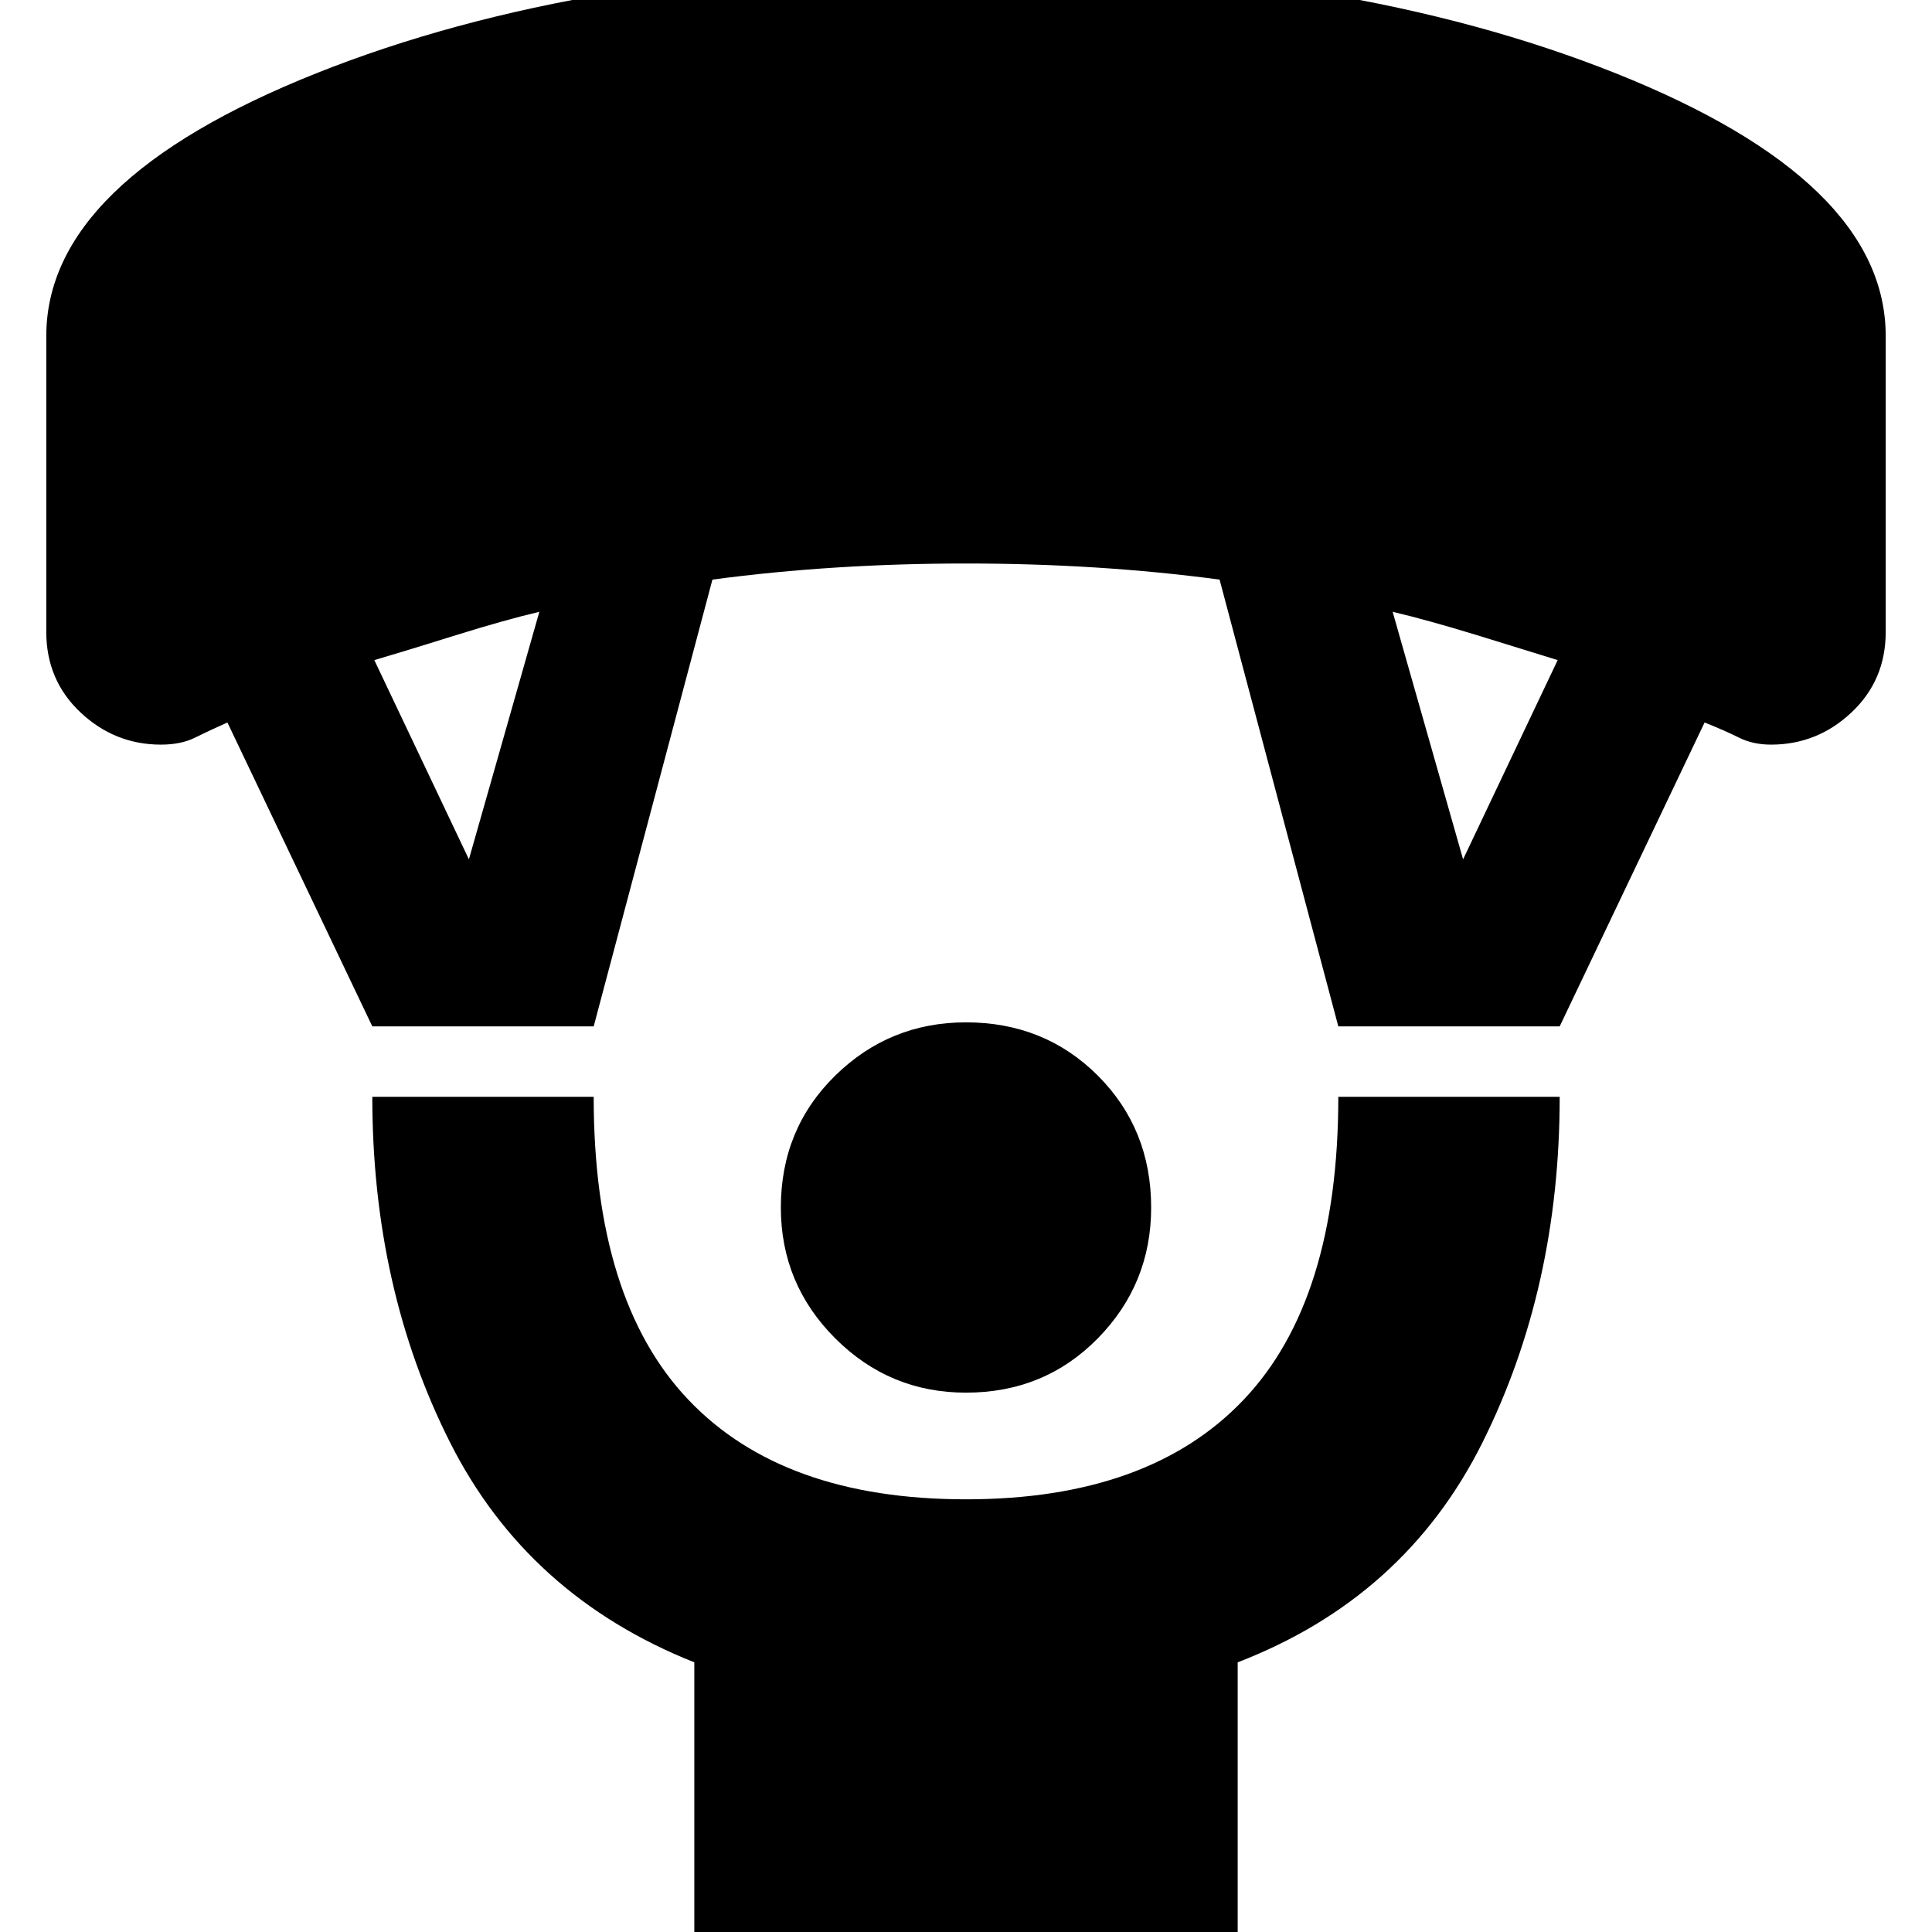 <svg xmlns="http://www.w3.org/2000/svg" height="24" width="24"><path d="M12 17.3Q11.05 17.3 10.375 16.625Q9.7 15.95 9.7 15Q9.7 14.025 10.375 13.362Q11.05 12.7 12 12.7Q12.975 12.7 13.638 13.362Q14.3 14.025 14.3 15Q14.3 15.95 13.638 16.625Q12.975 17.3 12 17.3ZM8.625 24.375V20.65Q6.55 19.825 5.588 17.913Q4.625 16 4.625 13.625H7.375Q7.375 16.15 8.55 17.387Q9.725 18.625 12 18.625Q14.275 18.625 15.45 17.387Q16.625 16.15 16.625 13.625H19.375Q19.375 16 18.413 17.925Q17.45 19.85 15.375 20.65V24.375ZM4.625 12.75 2.825 8.975Q2.6 9.075 2.425 9.162Q2.25 9.25 2 9.25Q1.425 9.25 1 8.85Q0.575 8.45 0.575 7.85V4.175Q0.575 2.25 3.925 0.912Q7.275 -0.425 12 -0.425Q16.725 -0.425 20.075 0.912Q23.425 2.25 23.425 4.175V7.85Q23.425 8.45 23 8.85Q22.575 9.25 22 9.25Q21.775 9.25 21.6 9.162Q21.425 9.075 21.175 8.975L19.375 12.75H16.625L15.15 7.2Q14.4 7.1 13.613 7.05Q12.825 7 12 7Q11.175 7 10.388 7.05Q9.6 7.1 8.85 7.2L7.375 12.75ZM5.825 10.675 6.7 7.6Q6.275 7.7 5.675 7.887Q5.075 8.075 4.65 8.2ZM18.175 10.675 19.35 8.2Q18.95 8.075 18.337 7.887Q17.725 7.7 17.3 7.6Z"/></svg>